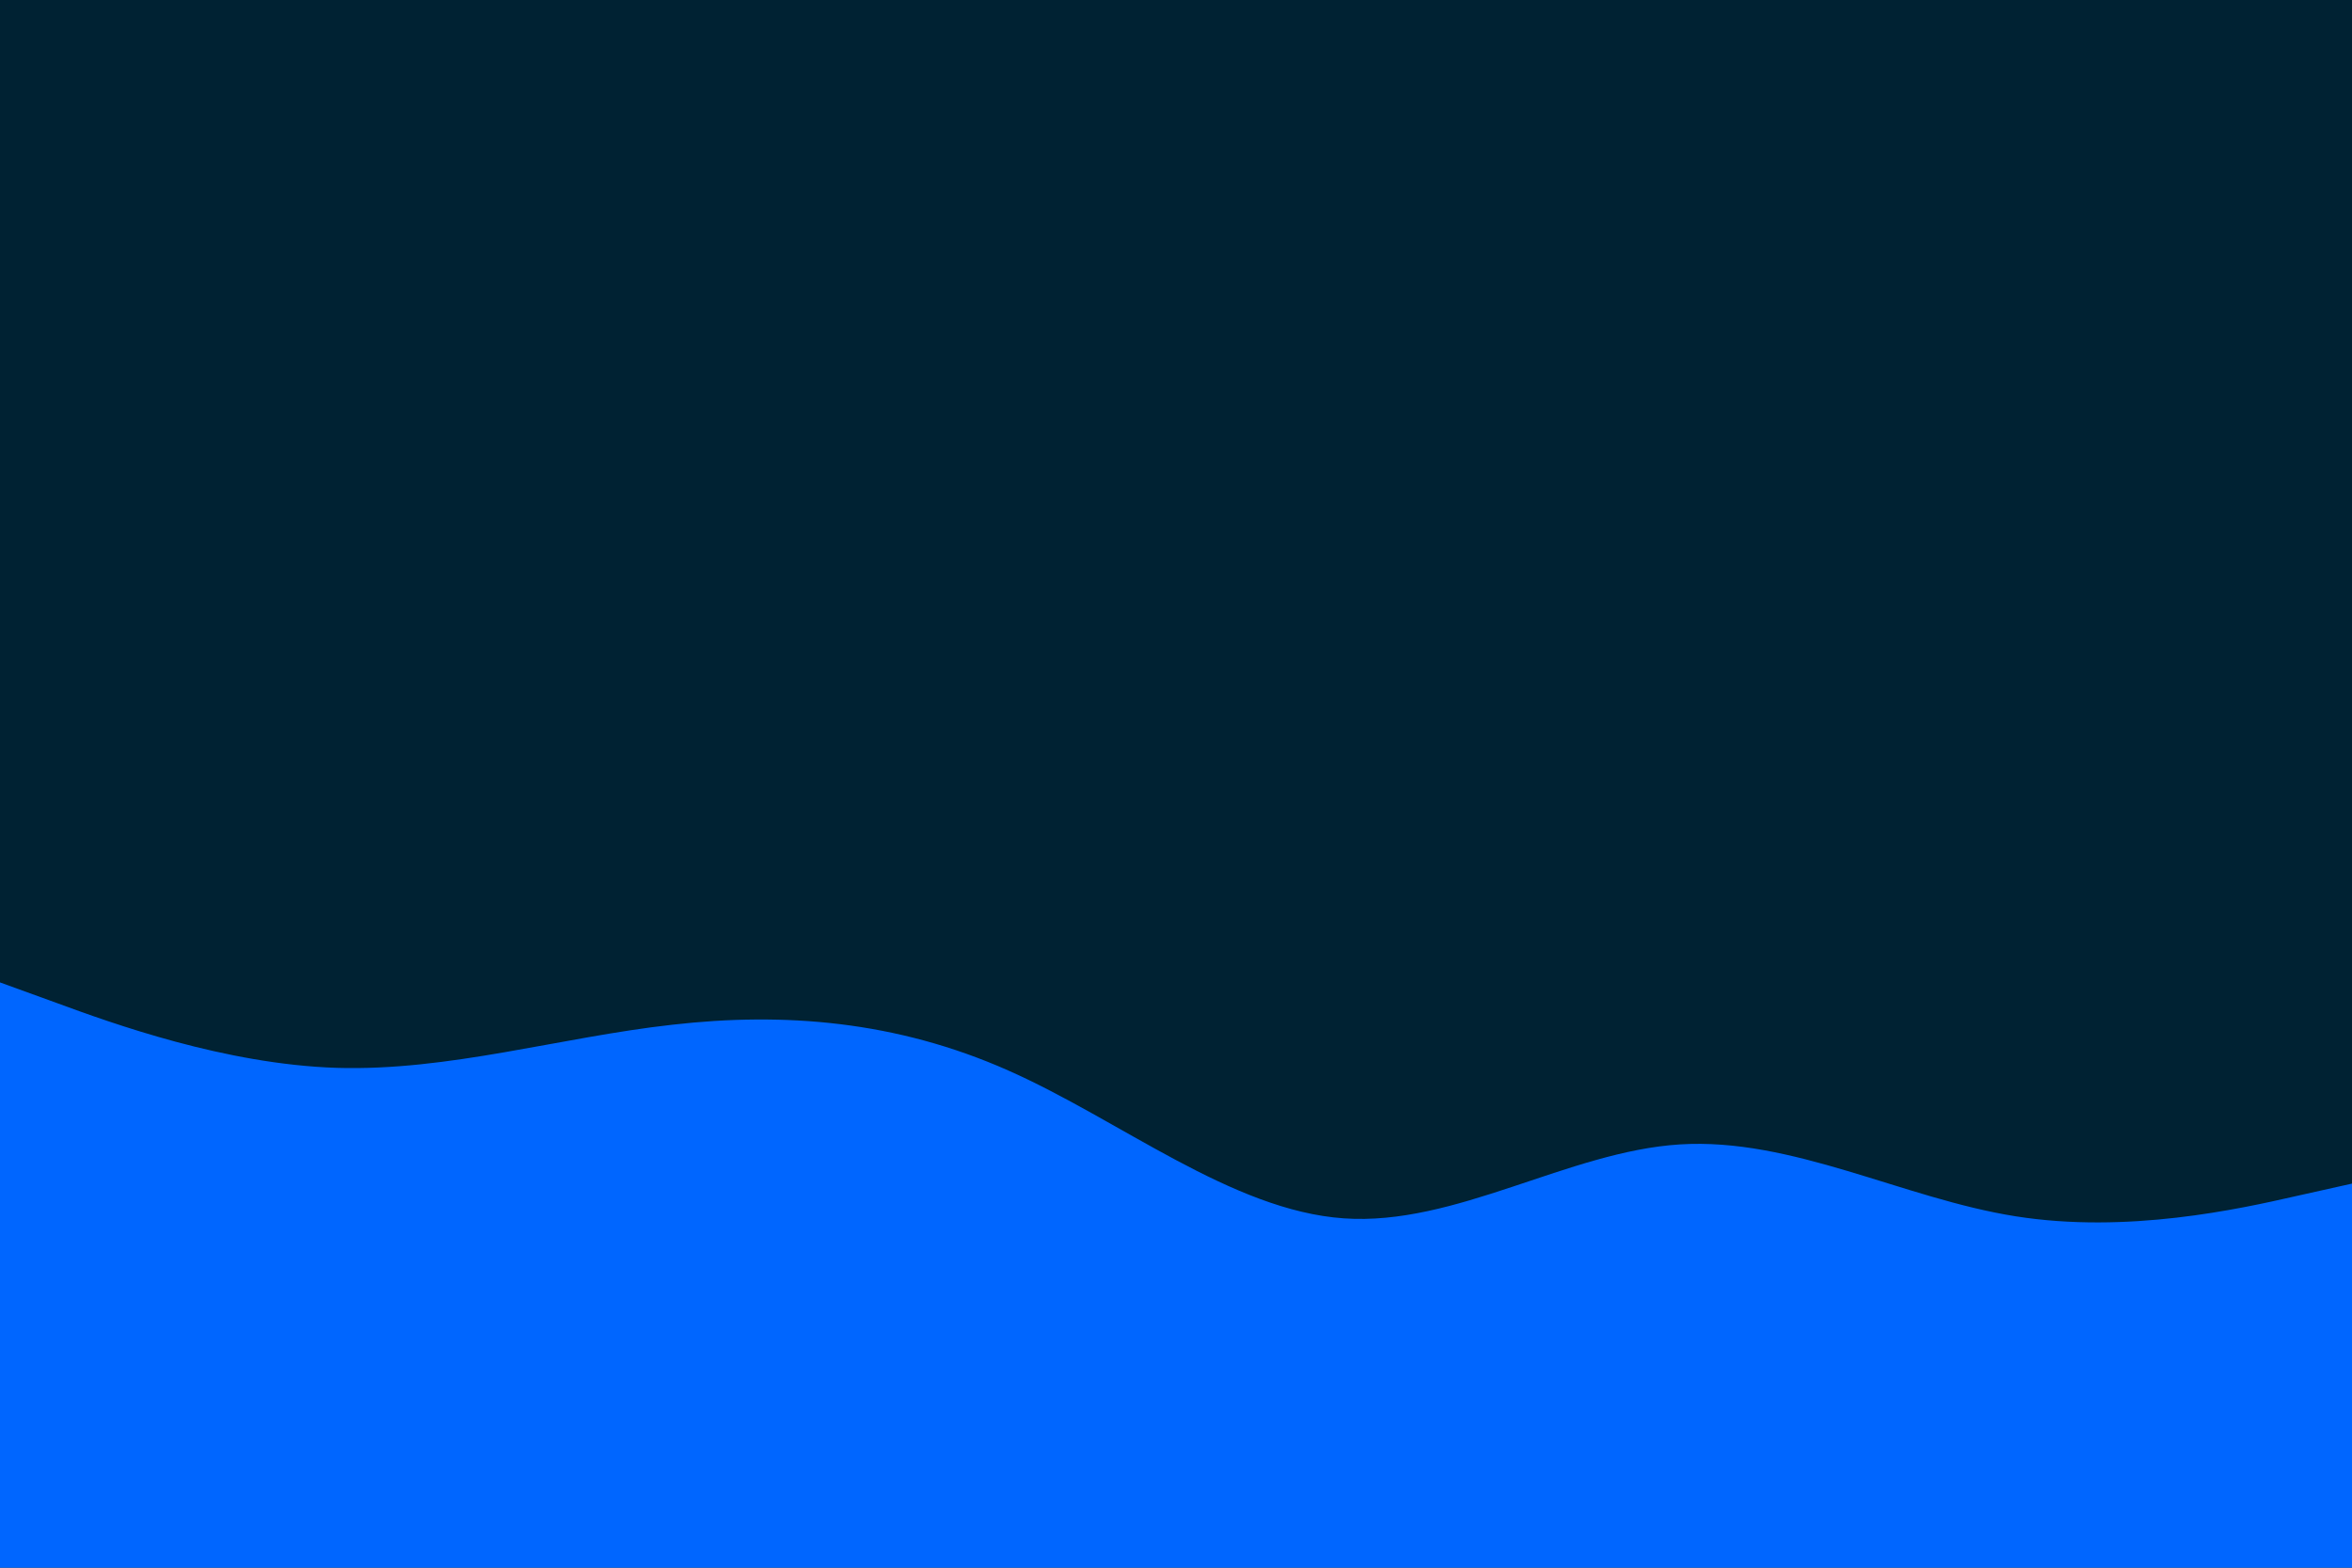 <svg id="visual" viewBox="0 0 900 600" width="900" height="600" xmlns="http://www.w3.org/2000/svg" xmlns:xlink="http://www.w3.org/1999/xlink" version="1.1"><rect x="0" y="0" width="900" height="600" fill="#002233"></rect><path d="M0 376L21.5 383.8C43 391.7 86 407.3 128.8 408.7C171.7 410 214.3 397 257.2 392.2C300 387.3 343 390.7 385.8 409.7C428.7 428.7 471.3 463.3 514.2 466.3C557 469.3 600 440.7 642.8 438C685.7 435.3 728.3 458.7 771.2 465.5C814 472.3 857 462.7 878.5 457.8L900 453L900 601L878.5 601C857 601 814 601 771.2 601C728.3 601 685.7 601 642.8 601C600 601 557 601 514.2 601C471.3 601 428.7 601 385.8 601C343 601 300 601 257.2 601C214.3 601 171.7 601 128.8 601C86 601 43 601 21.5 601L0 601Z" fill="#0066FF" stroke-linecap="round" stroke-linejoin="miter"></path></svg>